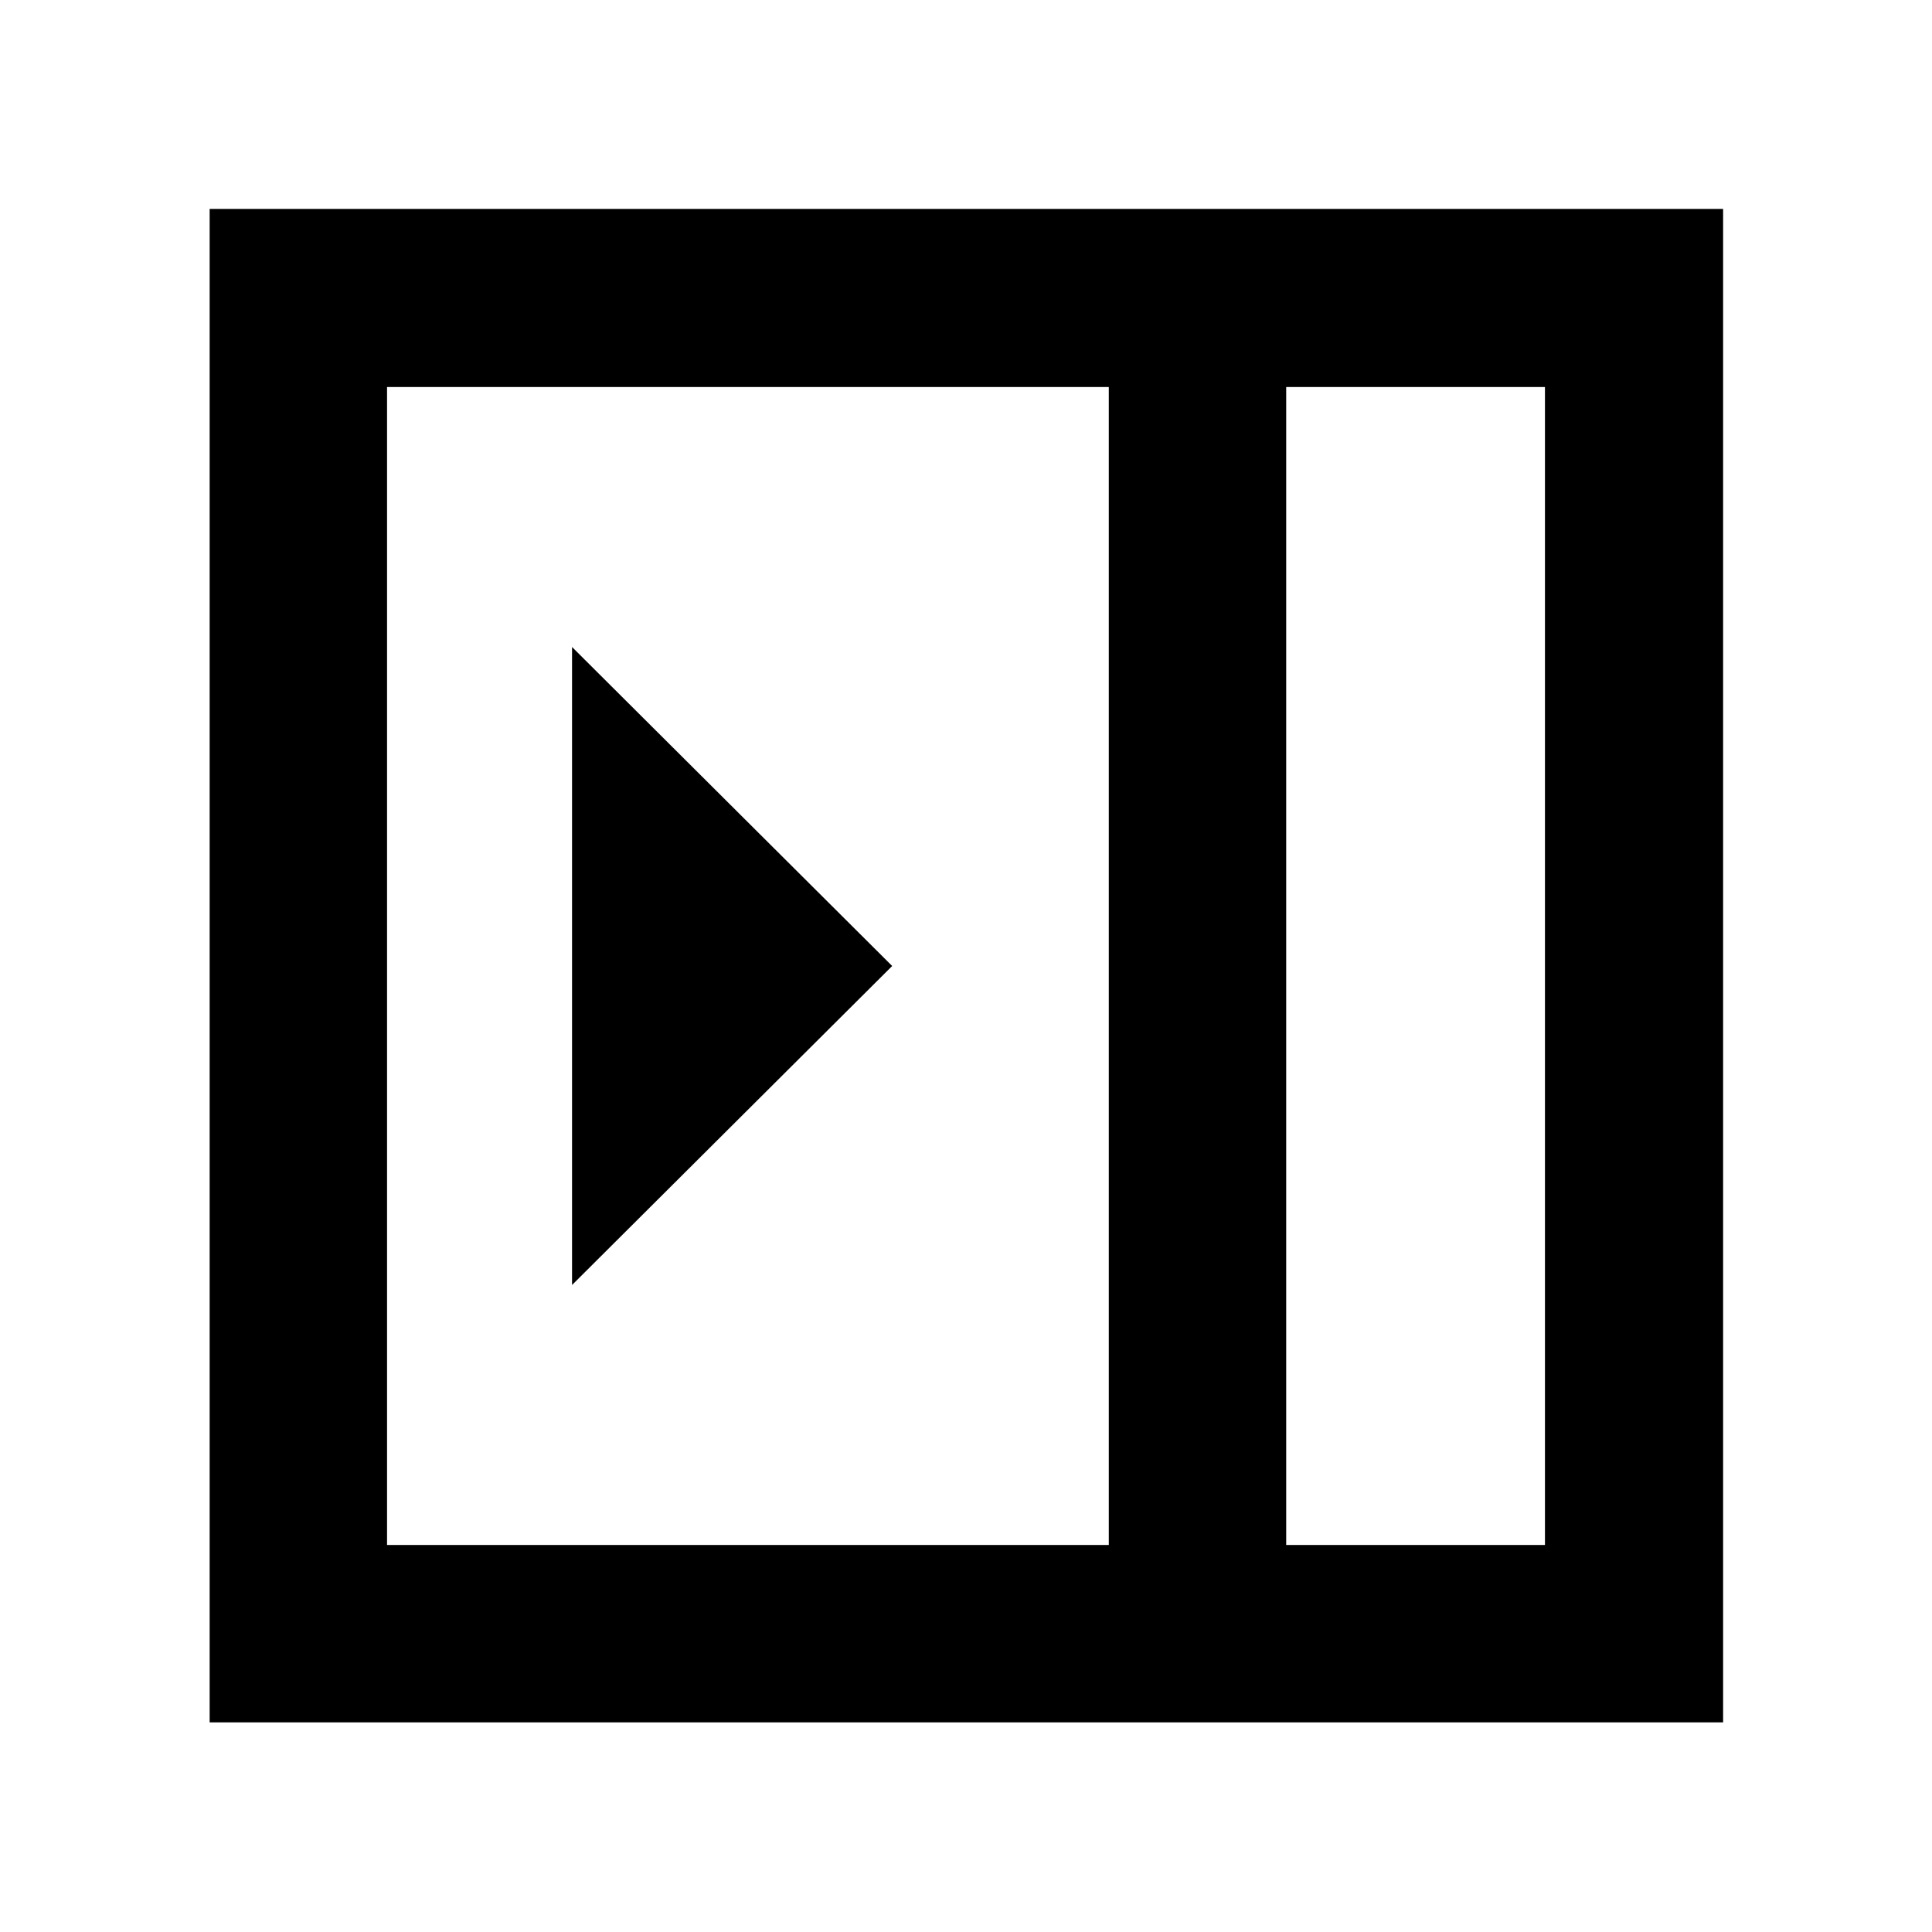 <svg xmlns="http://www.w3.org/2000/svg" height="40" viewBox="0 96 960 960" width="40"><path d="M284.246 734.507 443.318 576 284.246 417.493v317.014Zm354.856 129.174h128.579V288.319H639.102v575.362Zm-446.783 0h358.637V288.319H192.319v575.362Zm446.783 0h128.579-128.579Zm-534.929 88.146V199.796h752.031v752.031H104.173Z"/></svg>